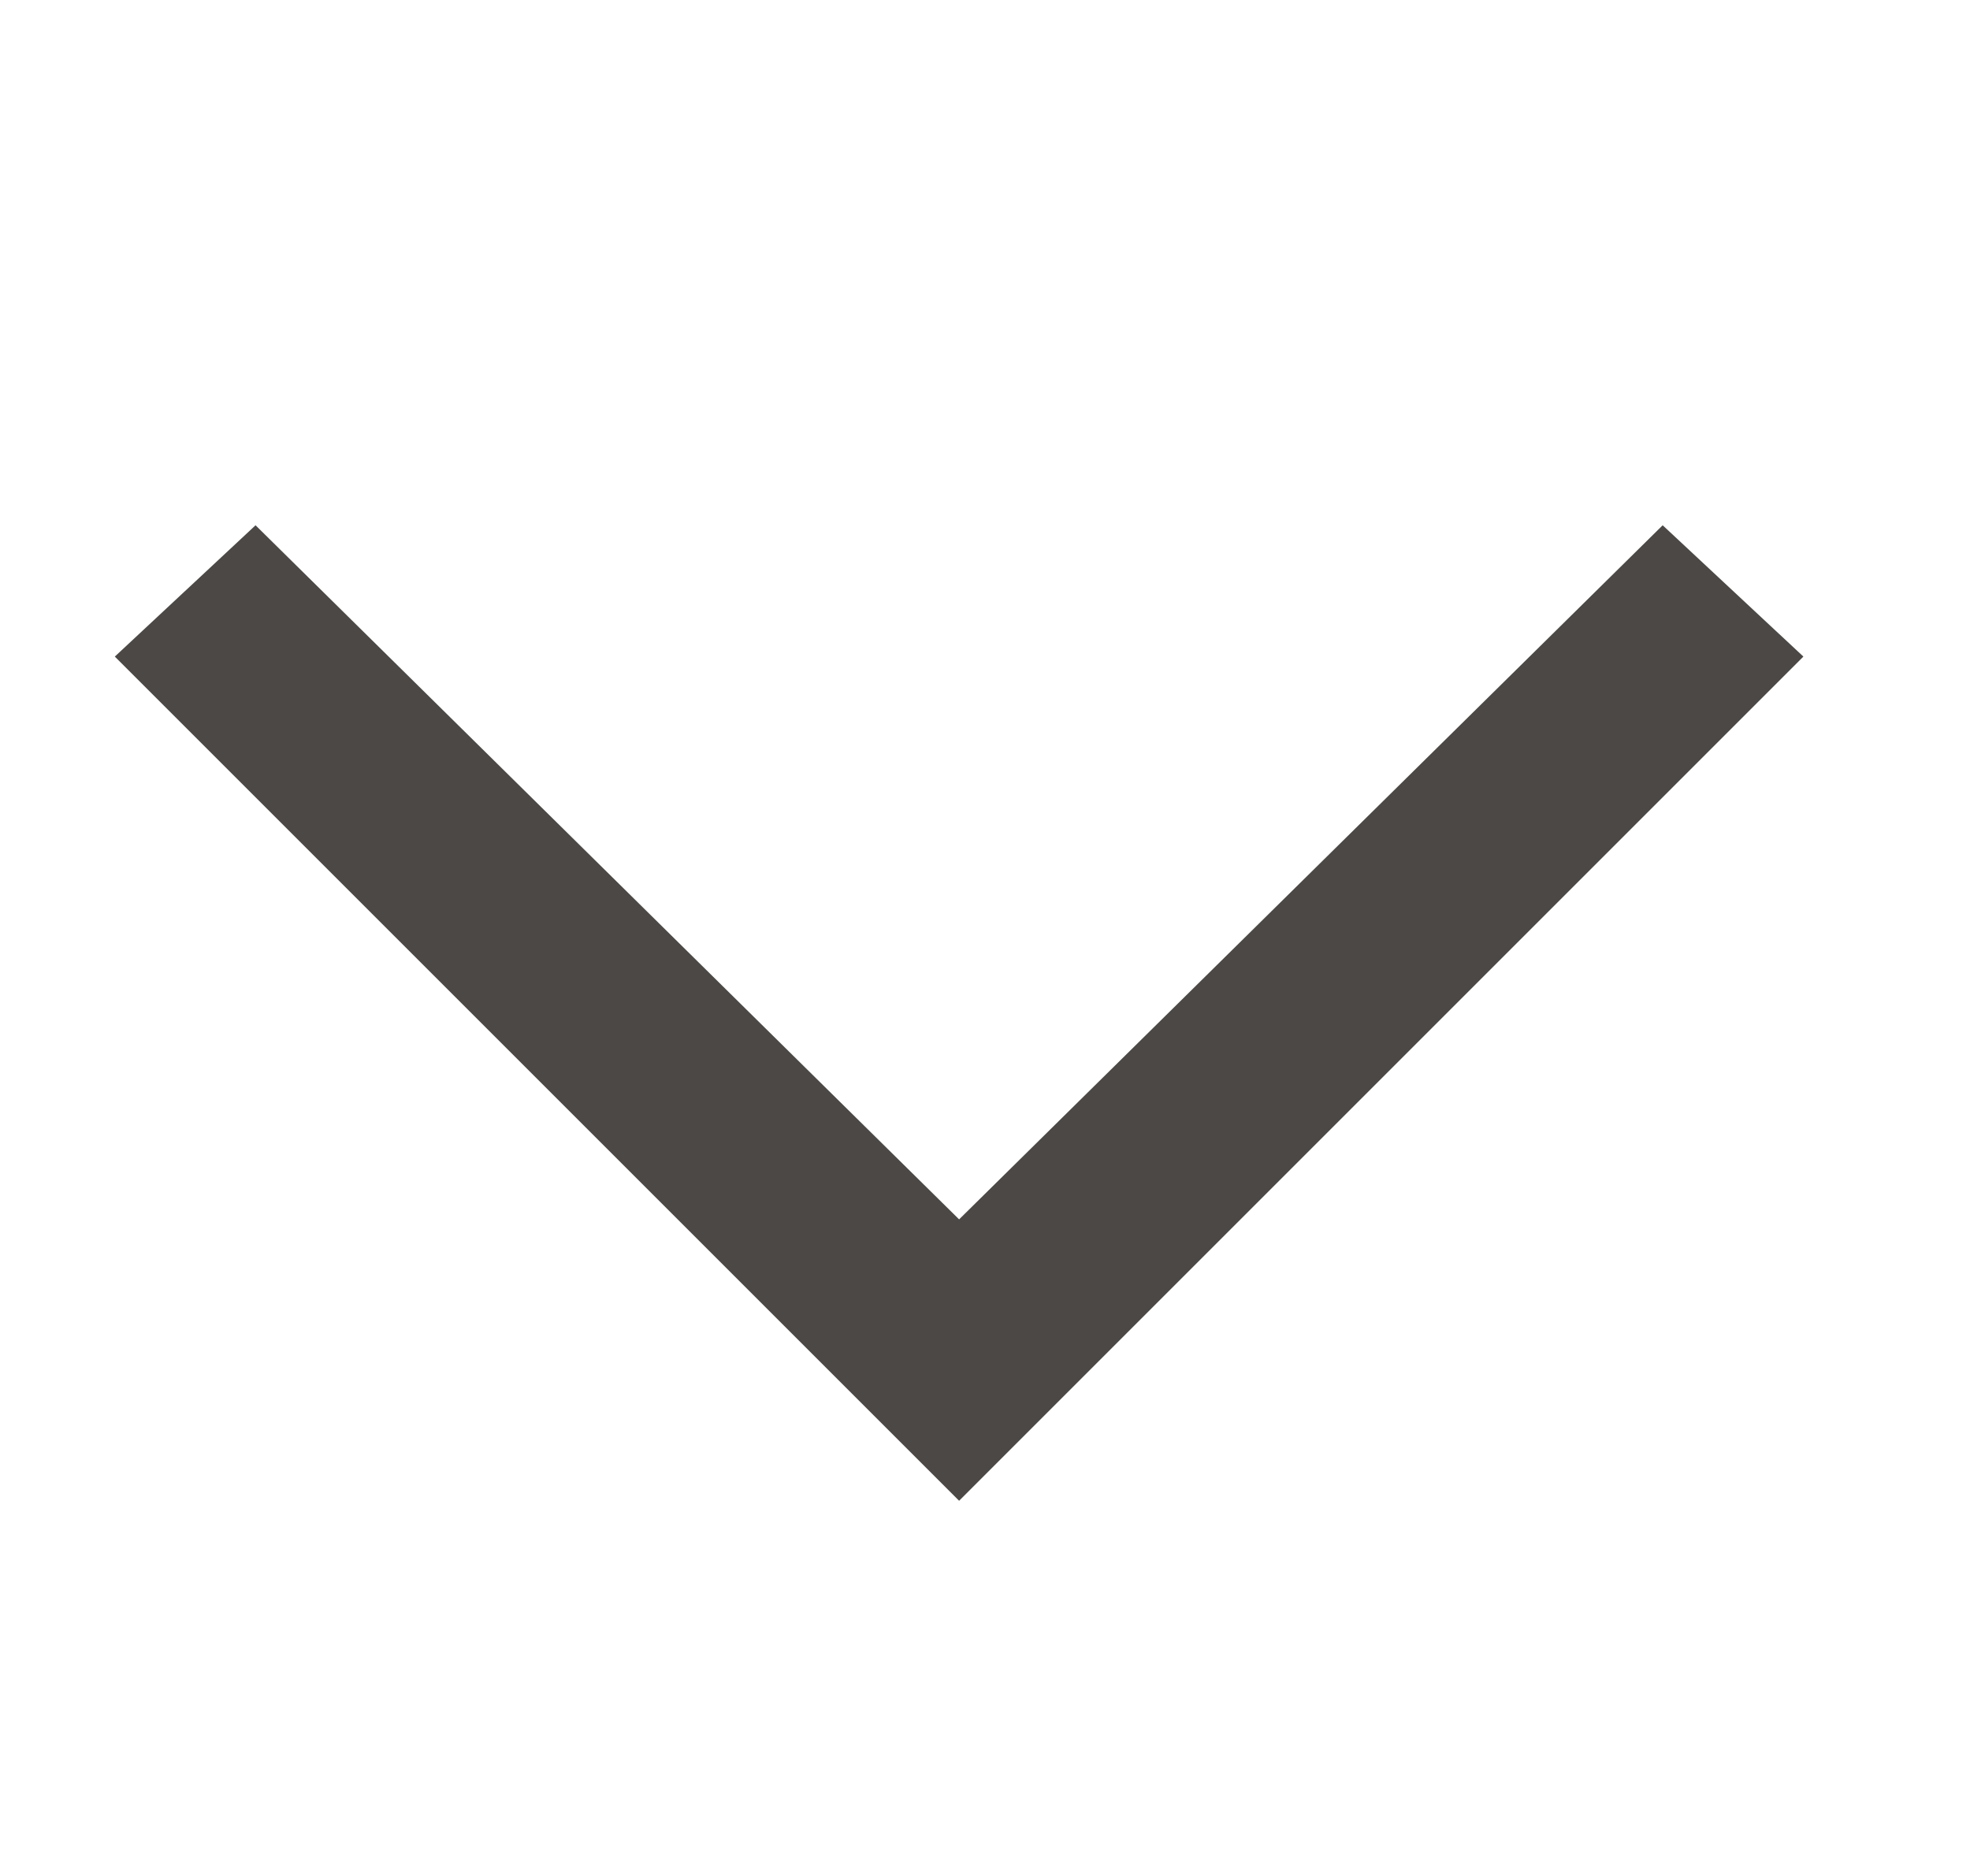 <svg width="21" height="20" viewBox="0 0 21 20" fill="none" xmlns="http://www.w3.org/2000/svg">
<g id="Icons">
<path id="Vector" d="M19.224 7L17.724 5.6L10.224 13L2.724 5.6L1.224 7L10.224 16L19.224 7Z" fill="#4B4845"/>
</g>
</svg>
